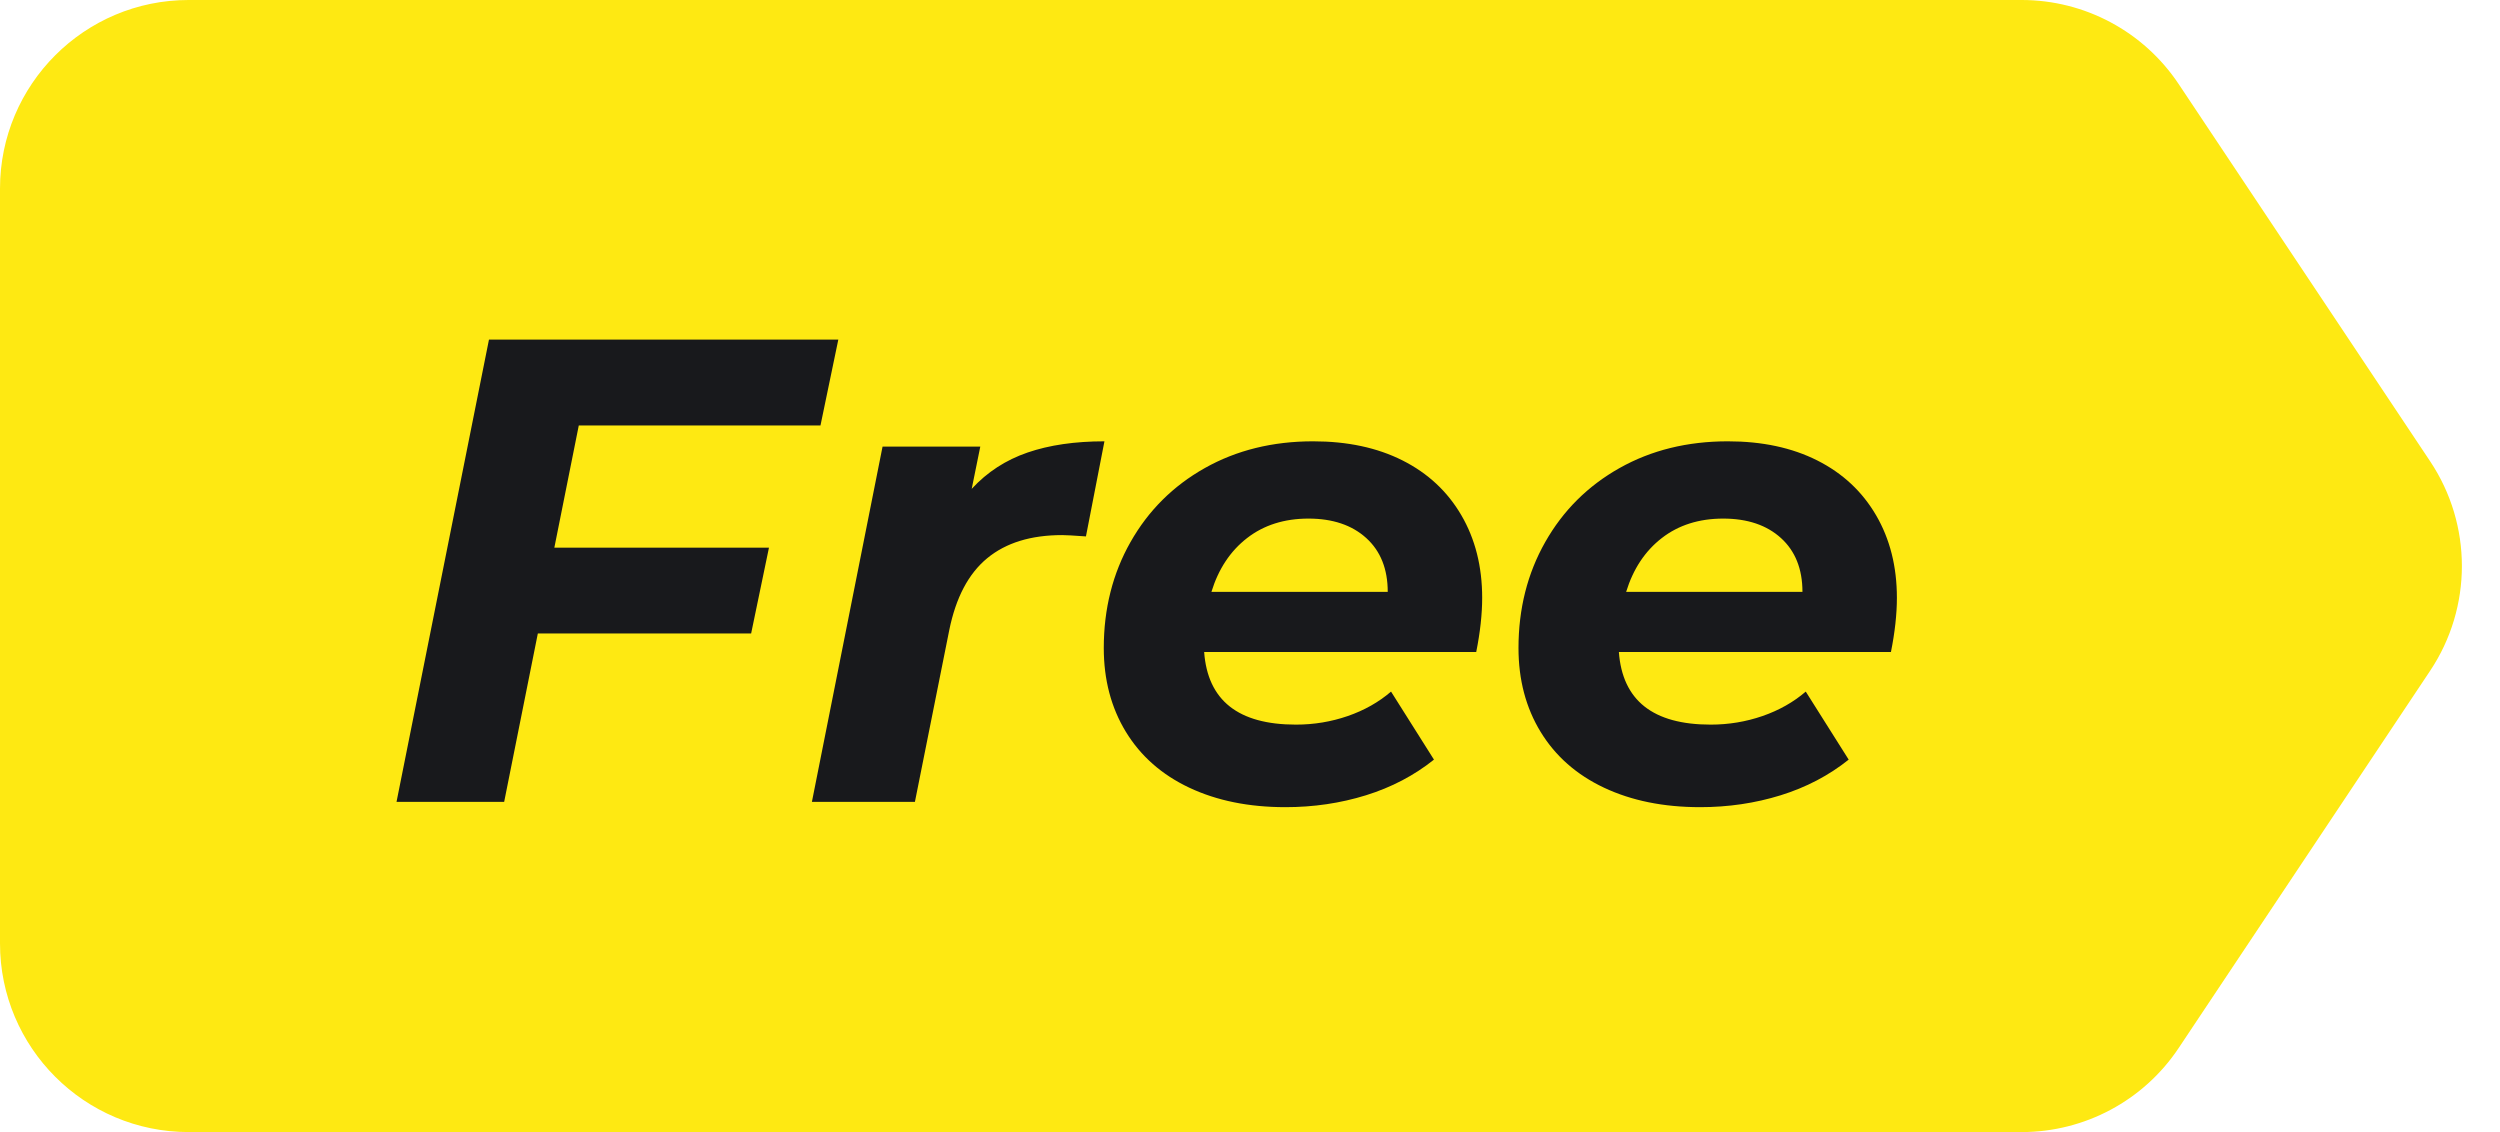 <svg height="24" viewBox="0 0 53 24" width="53" xmlns="http://www.w3.org/2000/svg"><g fill="none" fill-rule="evenodd"><path d="m4 0h38.859c1.337 0 2.586.668 3.328 1.781l5.333 8c.896 1.344.896 3.094 0 4.438l-5.333 8c-.742 1.113-1.991 1.781-3.328 1.781h-38.859c-2.209 0-4-1.791-4-4v-16c0-2.209 1.791-4 4-4z" fill="#fee912"/><path d="m10.688 17 .714-3.57h4.522l.378-1.82h-4.55l.518-2.59h5.124l.378-1.82h-7.406l-1.96 9.8zm8.708 0 .728-3.64c.14-.691.408-1.199.805-1.526s.926-.49 1.589-.49c.075 0 .243.009.504.028l.392-2.016c-.625 0-1.169.079-1.631.238s-.856.415-1.183.77l.182-.896h-2.072l-1.498 7.532zm7.854.112c.597 0 1.167-.084 1.708-.252s1.022-.42 1.442-.756l-.91-1.442c-.261.224-.567.397-.917.518s-.716.182-1.099.182c-1.223 0-1.871-.513-1.946-1.54h5.768c.084-.42.126-.803.126-1.148 0-.663-.147-1.246-.441-1.75s-.709-.891-1.246-1.162c-.537-.271-1.169-.406-1.897-.406-.859 0-1.624.189-2.296.567s-1.197.901-1.575 1.568-.567 1.416-.567 2.247c0 .672.156 1.265.469 1.778s.761.908 1.344 1.183 1.262.413 2.037.413zm2.17-4.564h-3.738c.149-.485.401-.866.756-1.141s.789-.413 1.302-.413.922.138 1.225.413.455.656.455 1.141zm6.622 4.564c.597 0 1.167-.084 1.708-.252s1.022-.42 1.442-.756l-.91-1.442c-.261.224-.567.397-.917.518s-.716.182-1.099.182c-1.223 0-1.871-.513-1.946-1.54h5.768c.084-.42.126-.803.126-1.148 0-.663-.147-1.246-.441-1.75s-.709-.891-1.246-1.162c-.537-.271-1.169-.406-1.897-.406-.859 0-1.624.189-2.296.567s-1.197.901-1.575 1.568-.567 1.416-.567 2.247c0 .672.156 1.265.469 1.778s.761.908 1.344 1.183 1.262.413 2.037.413zm2.17-4.564h-3.738c.149-.485.401-.866.756-1.141s.789-.413 1.302-.413.922.138 1.225.413.455.656.455 1.141z" fill="#18191c" fill-rule="nonzero"/></g></svg>